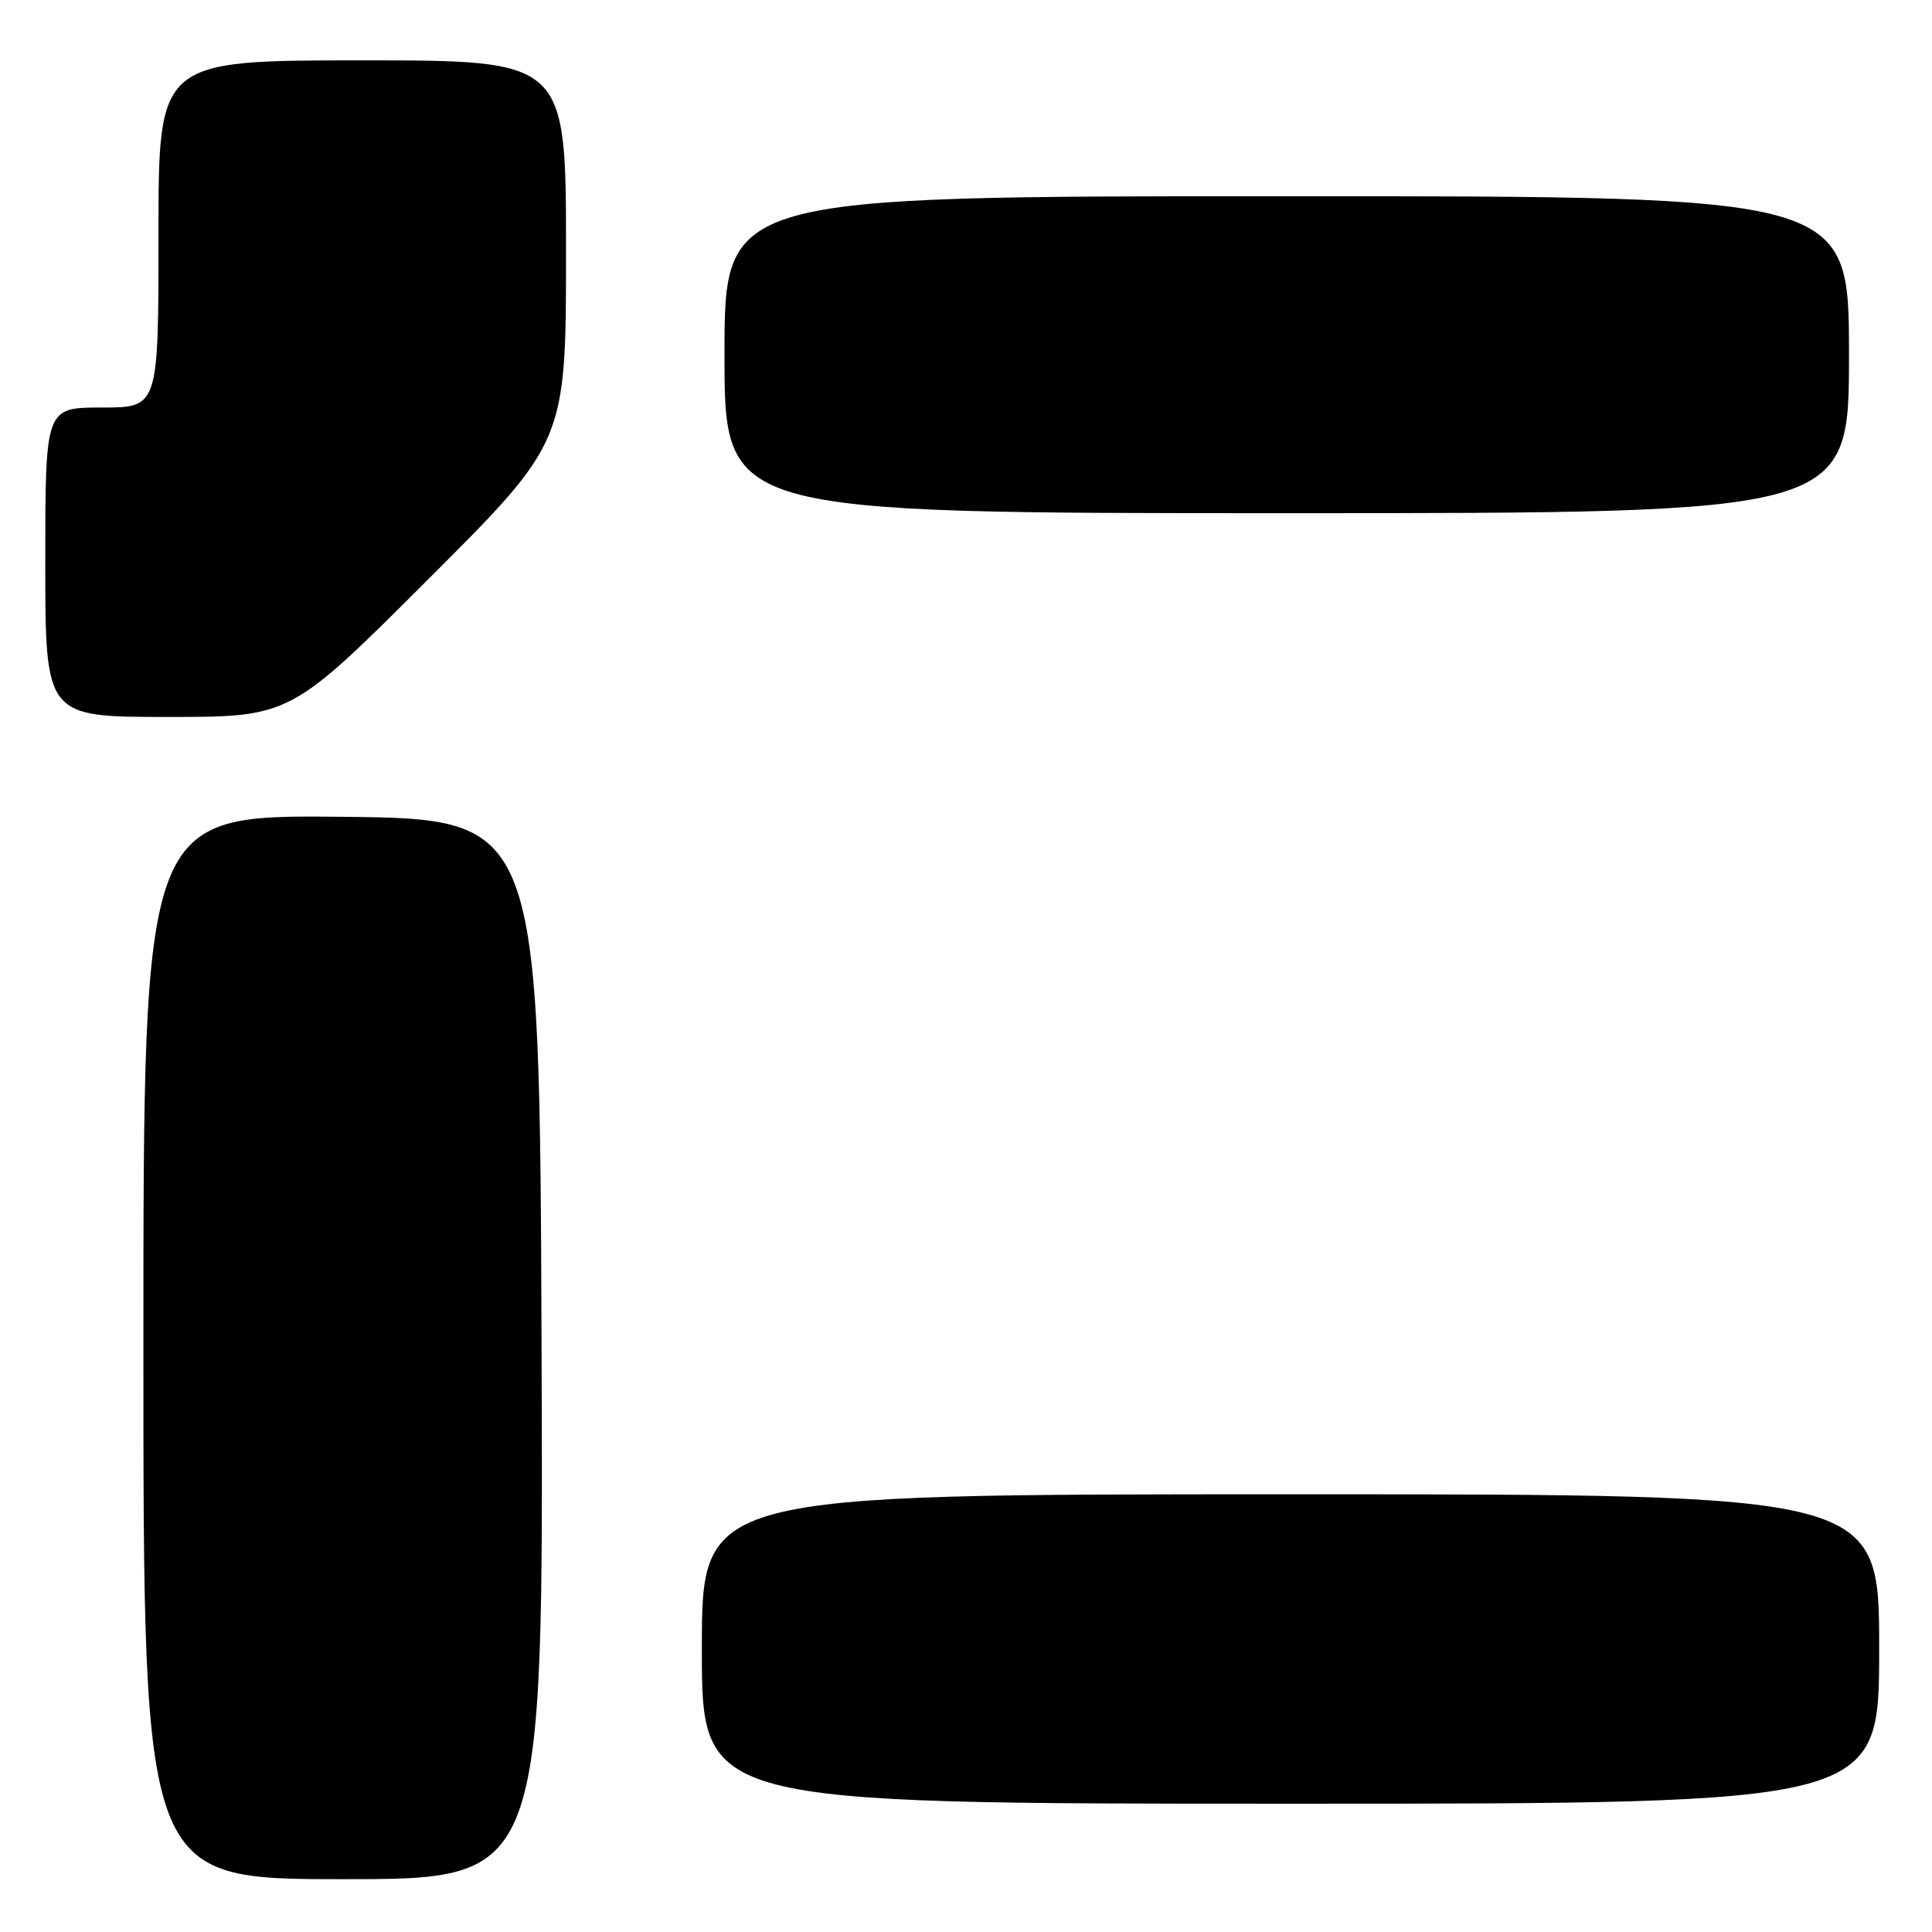 <?xml version="1.0" encoding="UTF-8" standalone="no"?>
<!DOCTYPE svg PUBLIC "-//W3C//DTD SVG 1.1//EN" "http://www.w3.org/Graphics/SVG/1.1/DTD/svg11.dtd" >
<svg xmlns="http://www.w3.org/2000/svg" xmlns:xlink="http://www.w3.org/1999/xlink" version="1.1" viewBox="0 0 256 256">
 <g >
 <path fill="currentColor"
d=" M 71.76 178.75 C 71.50 108.50 71.50 108.50 45.25 108.23 C 19.00 107.97 19.00 107.97 19.00 178.48 C 19.00 249.00 19.00 249.00 45.51 249.00 C 72.01 249.00 72.01 249.00 71.76 178.75 Z  M 249.00 218.50 C 249.00 198.00 249.00 198.00 171.00 198.00 C 93.00 198.00 93.00 198.00 93.00 218.50 C 93.00 239.00 93.00 239.00 171.00 239.00 C 249.00 239.00 249.00 239.00 249.00 218.50 Z  M 56.74 76.76 C 75.00 58.52 75.00 58.52 75.00 33.26 C 75.00 8.00 75.00 8.00 48.00 8.00 C 21.00 8.00 21.00 8.00 21.00 31.00 C 21.00 54.00 21.00 54.00 13.50 54.00 C 6.00 54.00 6.00 54.00 6.00 74.50 C 6.00 95.00 6.00 95.00 22.24 95.00 C 38.48 95.00 38.48 95.00 56.74 76.76 Z  M 245.00 47.00 C 245.00 26.00 245.00 26.00 170.50 26.00 C 96.00 26.00 96.00 26.00 96.00 47.00 C 96.00 68.00 96.00 68.00 170.50 68.00 C 245.00 68.00 245.00 68.00 245.00 47.00 Z "/>
</g>
</svg>